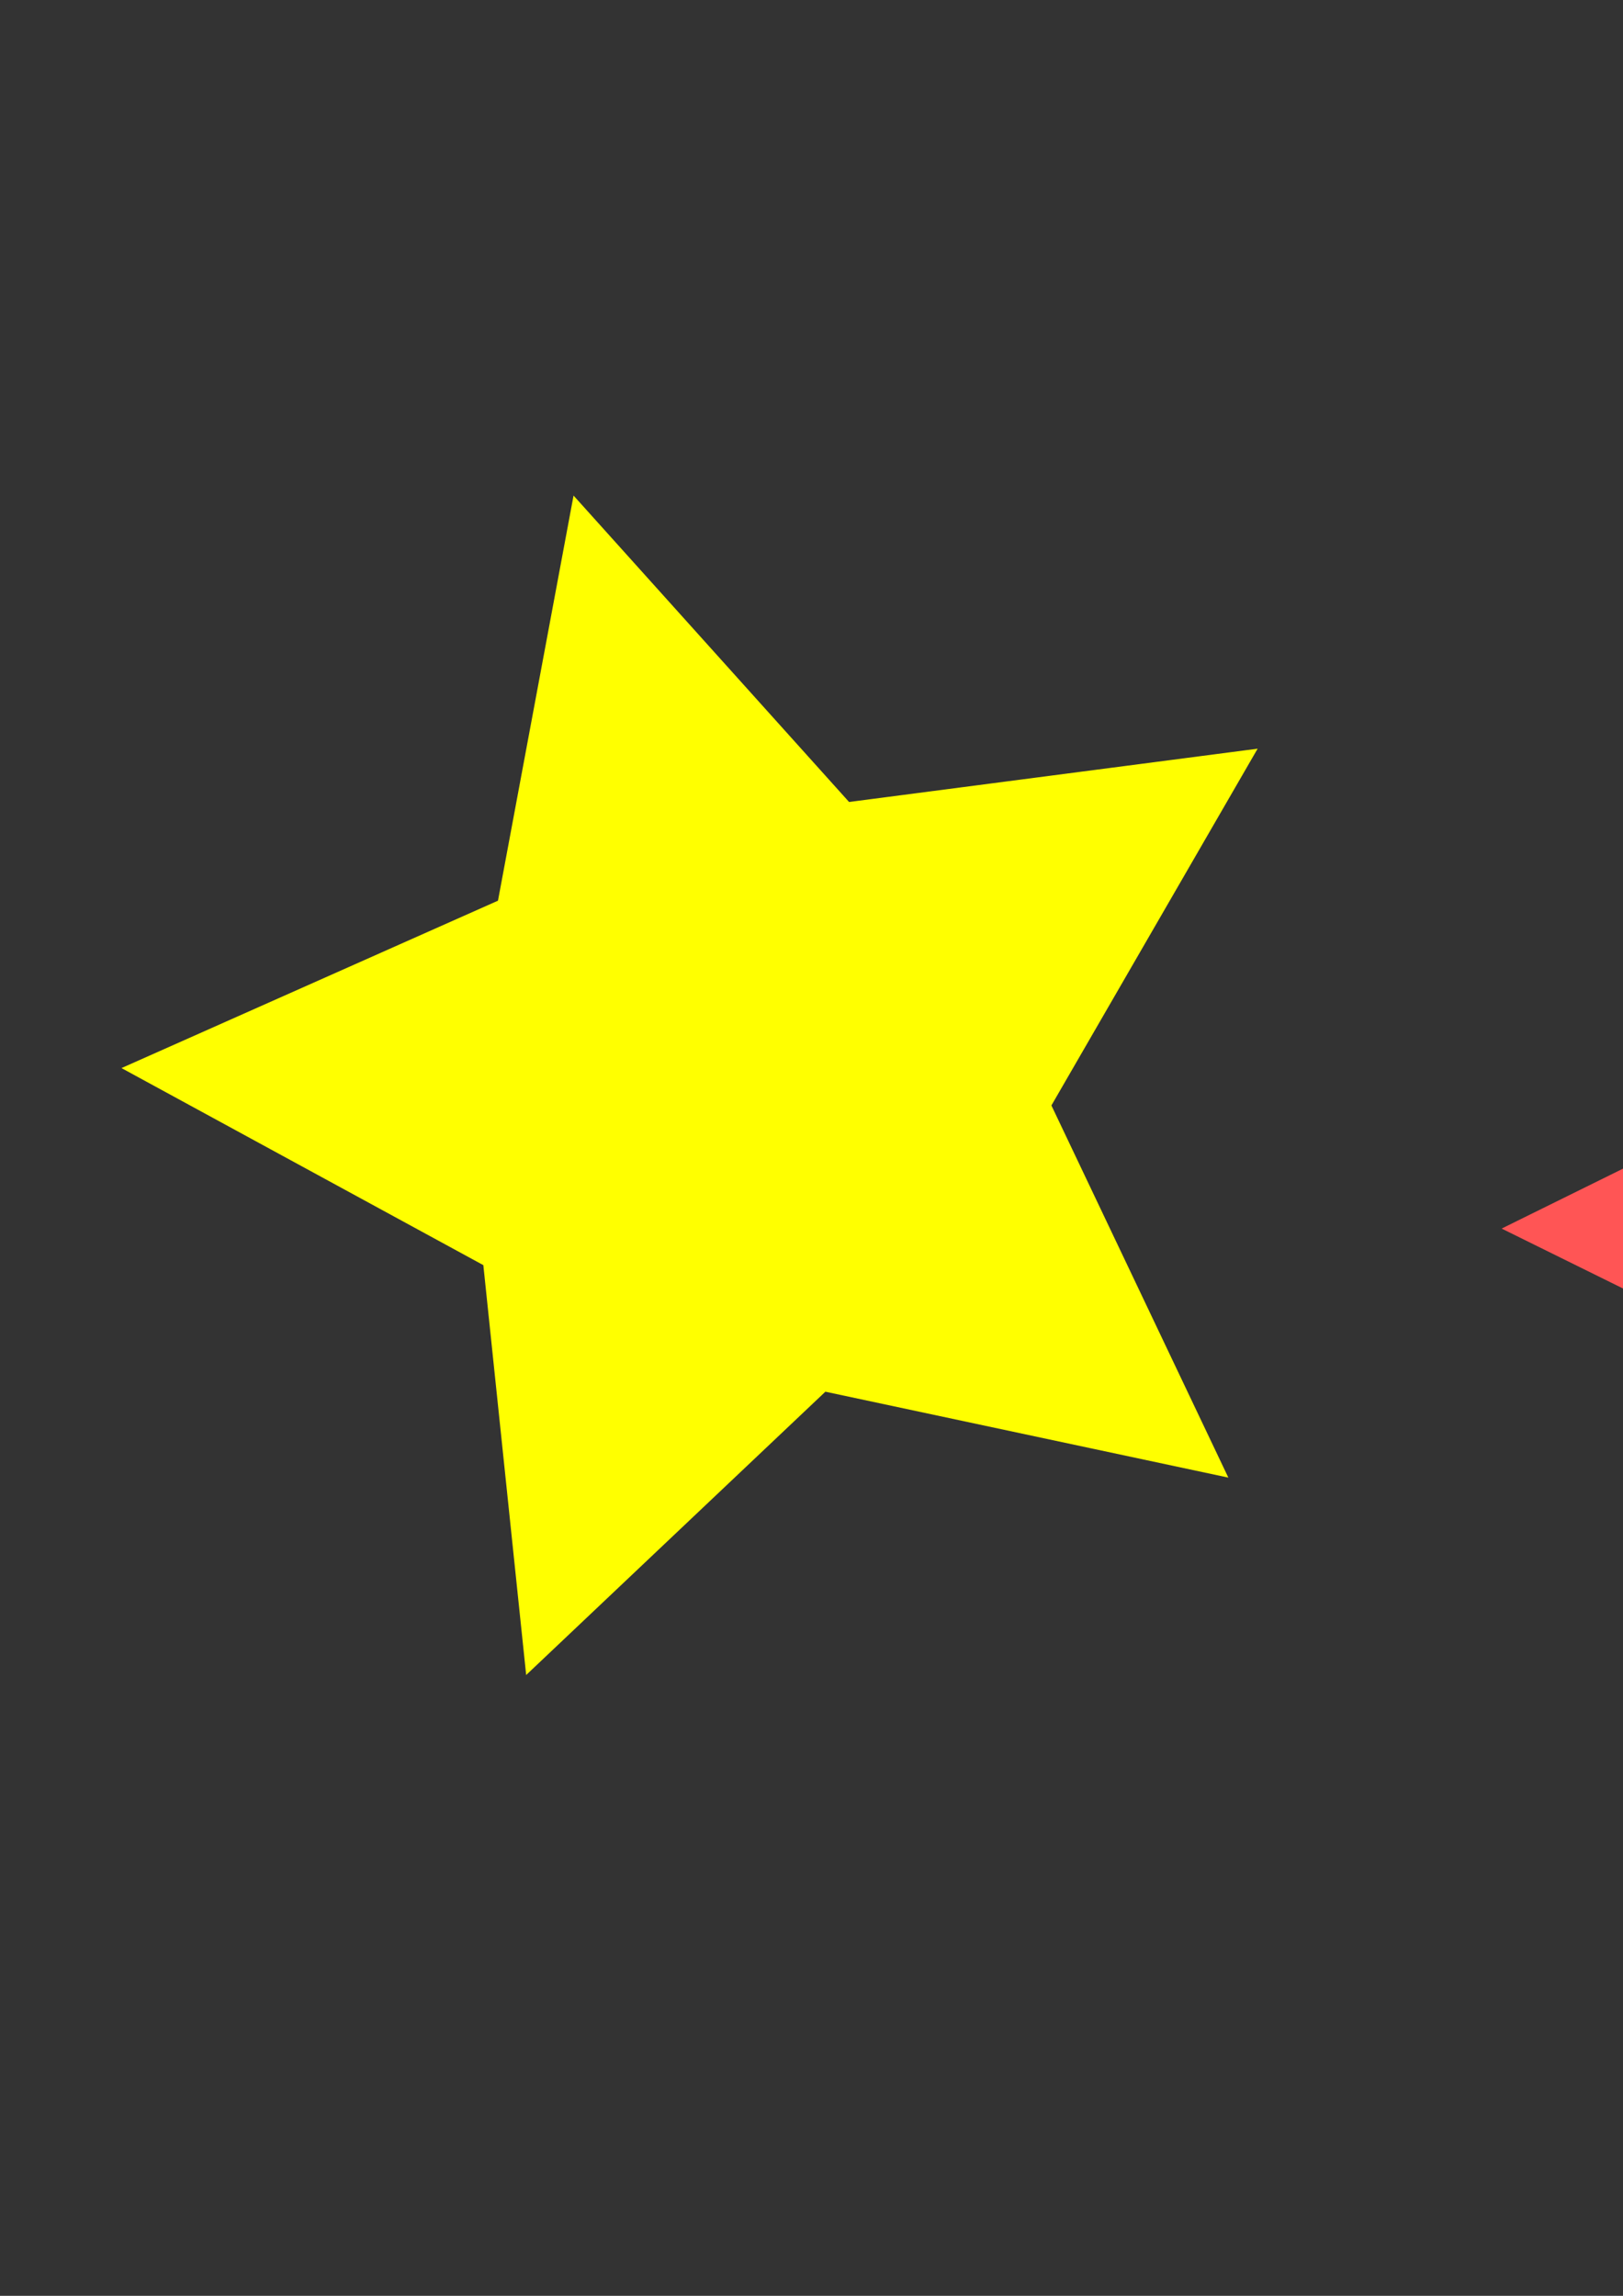 <?xml version="1.0" encoding="UTF-8" standalone="no"?>
<!-- Created with Inkscape (http://www.inkscape.org/) -->

<svg
   width="210mm"
   height="297mm"
   viewBox="0 0 210 297"
   version="1.1"
   id="svg5"
   inkscape:version="1.1.2 (b8e25be833, 2022-02-05)"
   sodipodi:docname="star.svg"
   xmlns:inkscape="http://www.inkscape.org/namespaces/inkscape"
   xmlns:sodipodi="http://sodipodi.sourceforge.net/DTD/sodipodi-0.dtd"
   xmlns="http://www.w3.org/2000/svg"
   xmlns:svg="http://www.w3.org/2000/svg">
  <rect x="0" y="0" width="210" height="297" fill="#333333" stroke="none"/>
  <sodipodi:namedview
     id="namedview7"
     pagecolor="#ffffff"
     bordercolor="#666666"
     borderopacity="1.0"
     inkscape:pageshadow="2"
     inkscape:pageopacity="0.0"
     inkscape:pagecheckerboard="0"
     inkscape:document-units="mm"
     showgrid="false"
     inkscape:zoom="0.74029882"
     inkscape:cx="396.46153"
     inkscape:cy="561.93525"
     inkscape:window-width="1920"
     inkscape:window-height="1017"
     inkscape:window-x="-8"
     inkscape:window-y="-8"
     inkscape:window-maximized="1"
     inkscape:current-layer="layer1" />
  <defs
     id="defs2" />
  <g
     inkscape:label="图层 1"
     inkscape:groupmode="layer"
     id="layer1">
    <path
       sodipodi:type="star"
       style="fill:#ffff00;fill-rule:evenodd"
       id="path45"
       inkscape:flatsided="false"
       sodipodi:sides="5"
       sodipodi:cx="-498.44736"
       sodipodi:cy="279.61682"
       sodipodi:r1="298.4303"
       sodipodi:r2="149.21513"
       sodipodi:arg1="0.46972041"
       sodipodi:arg2="1.0980389"
       inkscape:rounded="0"
       inkscape:randomized="0"
       d="m -232.339,414.697 -198.165,-2.232 -114.181,161.978 -59.114,-189.156 -189.334,-58.539 161.631,-114.673 -2.834,-198.157 159.007,118.284 187.583,-63.929 -63.359,187.776 z"
       transform="scale(0.265)"
       inkscape:transform-center-x="3.7803818"
       inkscape:transform-center-y="3.8535721" />
    <path
       sodipodi:type="star"
       style="fill:#ffff00;fill-rule:evenodd"
       id="path52"
       inkscape:flatsided="false"
       sodipodi:sides="5"
       sodipodi:cx="362.01598"
       sodipodi:cy="533.56835"
       sodipodi:r1="302.94513"
       sodipodi:r2="151.47256"
       sodipodi:arg1="0.66847361"
       sodipodi:arg2="1.2967921"
       inkscape:rounded="0"
       inkscape:randomized="0"
       d="M 599.758,721.33 403.003,679.39 256.91,817.696 235.997,617.611 59.315,521.407 243.145,439.687 280.043,241.925 414.569,391.505 614.055,365.484 513.366,539.649 Z"
       transform="scale(0.265)"
       inkscape:transform-center-x="6.7022089"
       inkscape:transform-center-y="-0.99433675" />
    <path
       sodipodi:type="star"
       style="fill:#ff5555"
       id="path92"
       inkscape:flatsided="false"
       sodipodi:sides="5"
       sodipodi:cx="946.91492"
       sodipodi:cy="599.75781"
       sodipodi:r1="213.72208"
       sodipodi:r2="106.86104"
       sodipodi:arg1="0.6283316"
       sodipodi:arg2="1.2566501"
       inkscape:rounded="0"
       inkscape:randomized="0"
       d="M 1119.818,725.383 979.935,701.389 880.869,803.019 860.462,662.568 733.193,599.755 l 127.27,-62.81 20.41,-140.45 99.064,101.632 139.883,-23.99 -66.045,125.622 z"
       transform="scale(0.265)"
       inkscape:transform-center-x="5.3995725"
       inkscape:transform-center-y="-0.00023041536" />
  </g>
</svg>
